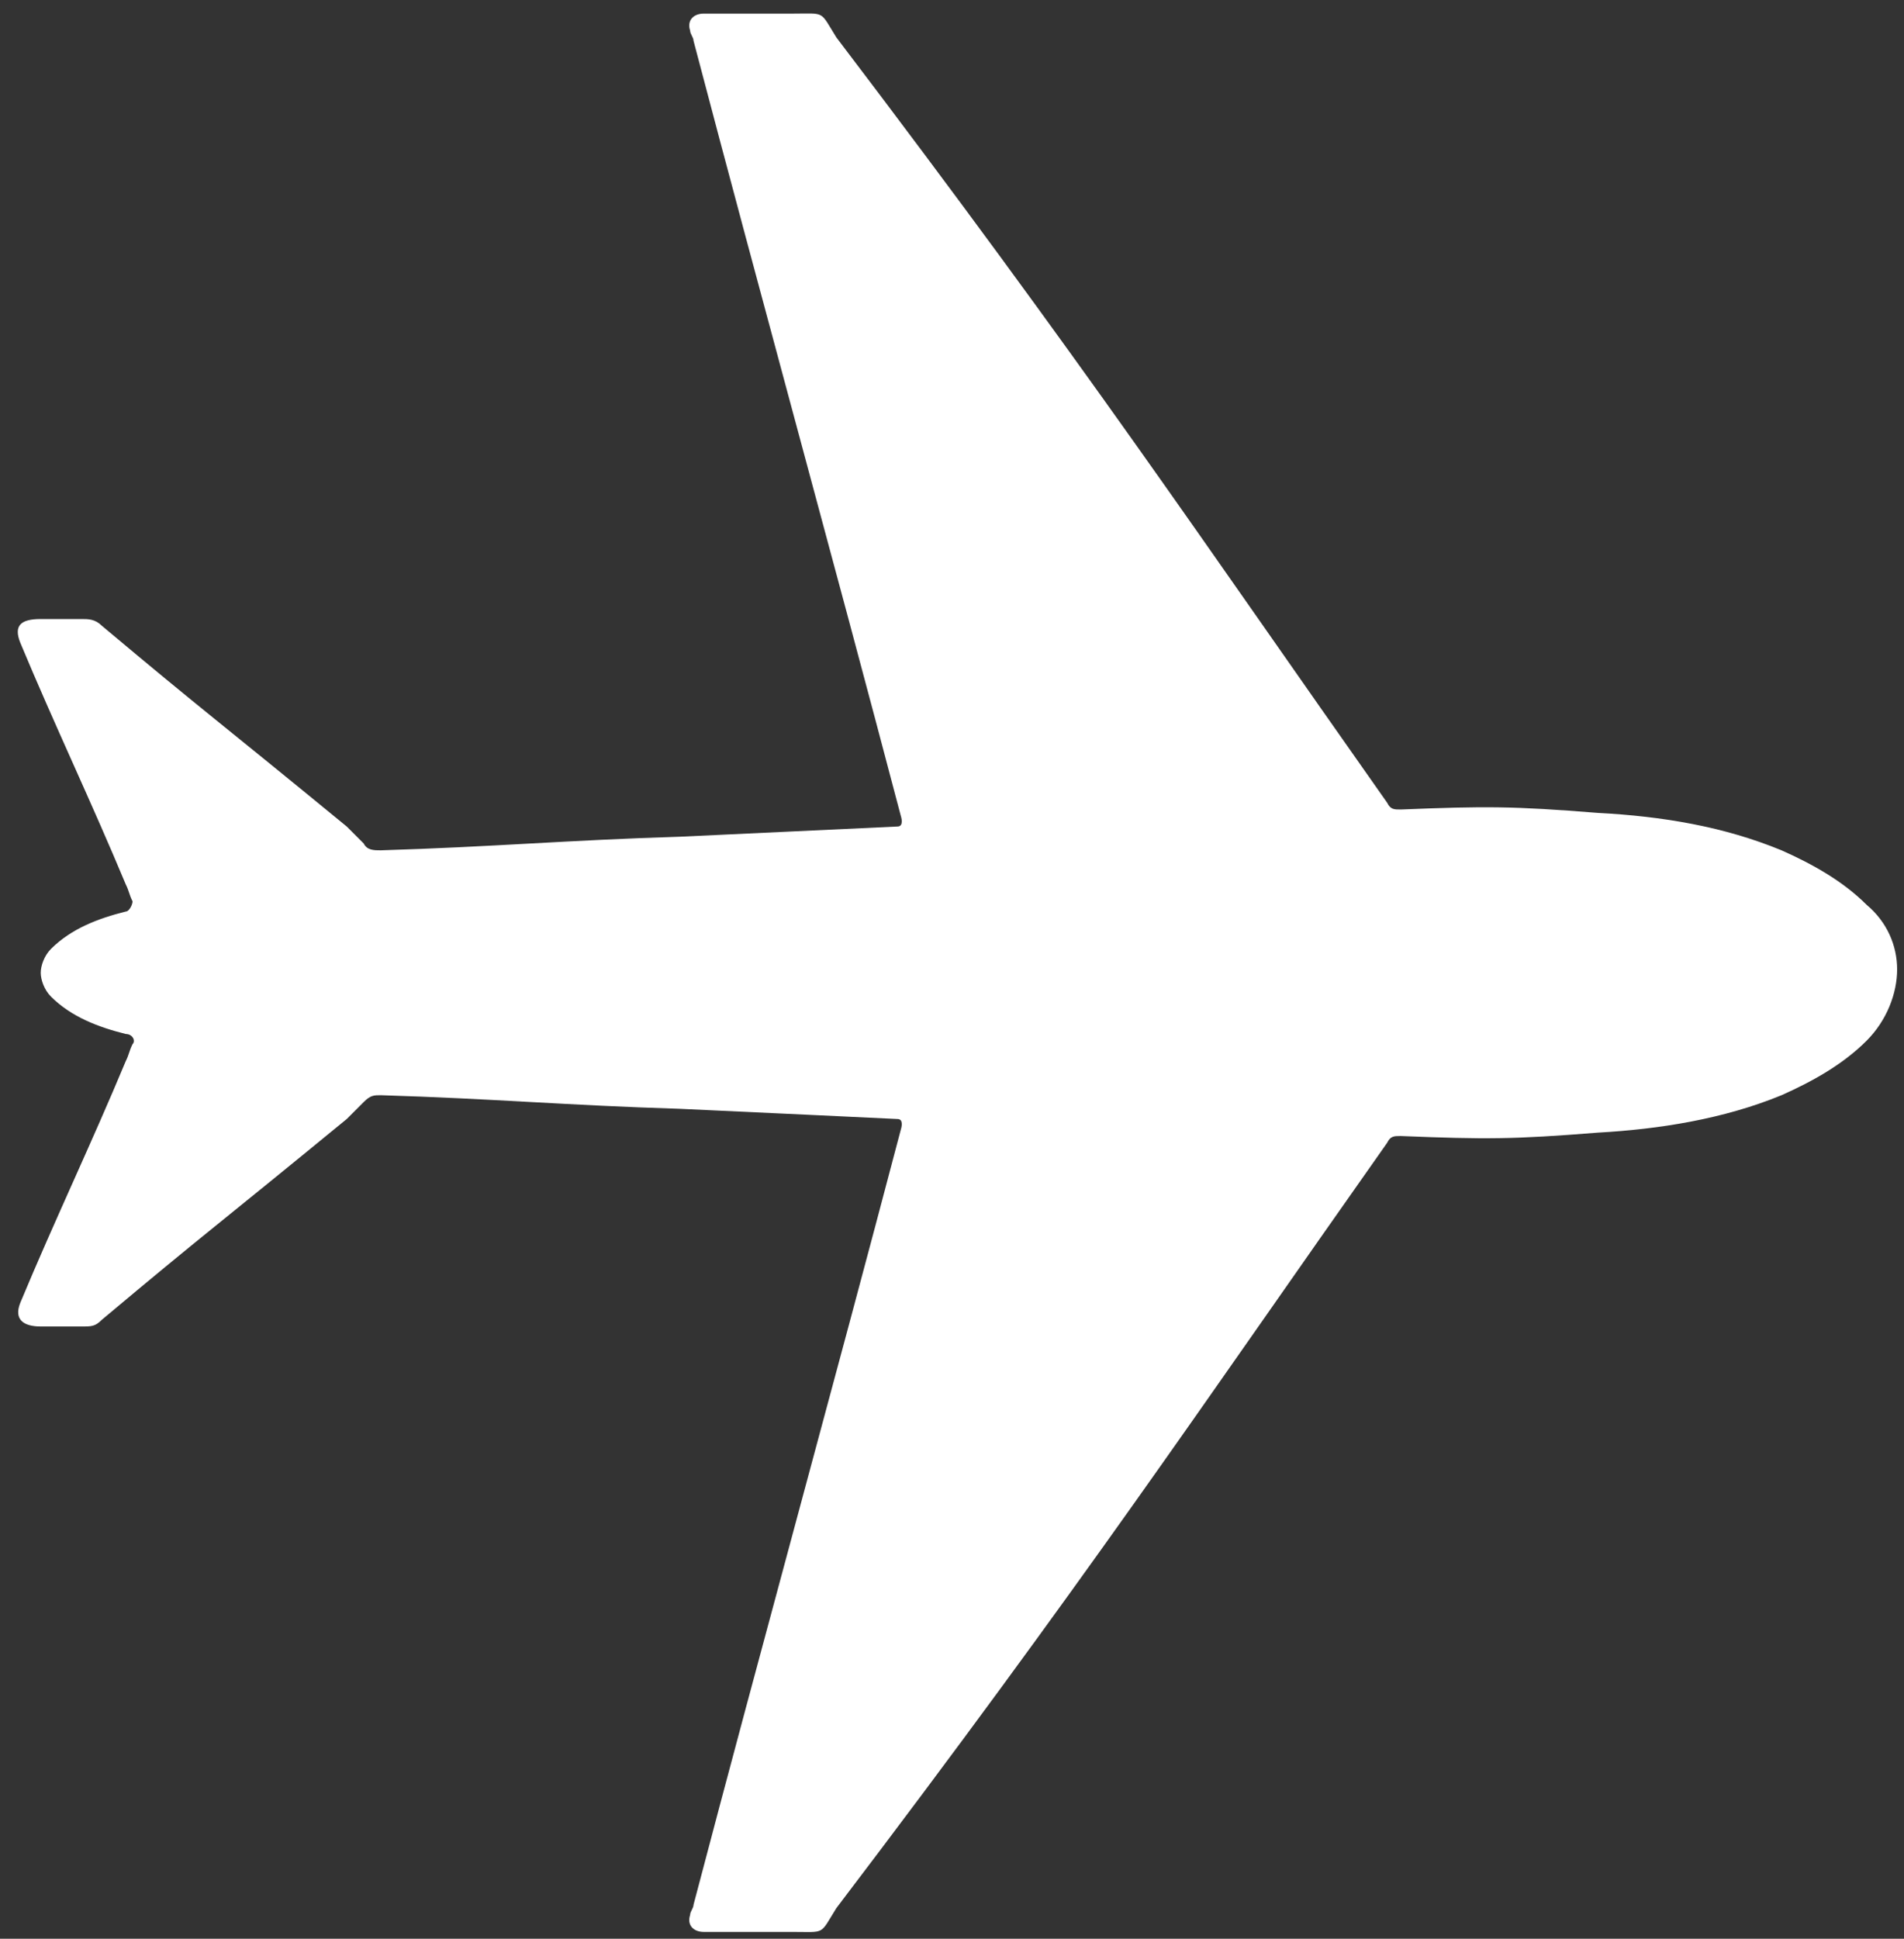<svg width="56" height="57" viewBox="0 0 56 57" fill="none" xmlns="http://www.w3.org/2000/svg">
<rect x="0" y="0" width="56" height="57" fill="#333333" stroke="none"/>
<path d="M55.798 28.5C55.798 29.2 55.498 30 54.898 30.6C54.198 31.3 53.298 31.8 52.398 32.2C50.698 32.9 48.798 33.2 46.998 33.3C44.498 33.5 43.698 33.5 41.198 33.4C40.998 33.4 40.898 33.4 40.798 33.6C35.298 41.4 31.898 46.5 24.599 56.1C24.099 56.9 24.298 56.8 23.298 56.8C22.398 56.8 21.598 56.8 20.698 56.8C20.398 56.8 20.198 56.6 20.298 56.3C20.298 56.2 20.398 56.1 20.398 56C22.398 48.4 24.498 40.8 26.498 33.2C26.498 33.2 26.598 32.9 26.398 32.9C26.398 32.9 22.198 32.7 19.998 32.6C16.698 32.5 14.498 32.3 11.198 32.2C10.998 32.2 10.898 32.2 10.698 32.4C10.498 32.6 10.398 32.7 10.198 32.9C6.298 36.1 6.098 36.2 2.998 38.8C2.798 39 2.698 39 2.398 39C1.898 39 1.698 39 1.198 39C0.698 39 0.398 38.8 0.598 38.3C1.598 35.9 2.698 33.6 3.698 31.2C3.798 31 3.798 30.9 3.898 30.7C3.998 30.6 3.898 30.4 3.698 30.4C2.898 30.2 2.098 29.9 1.498 29.3C1.298 29.1 1.198 28.8 1.198 28.6C1.198 28.4 1.298 28.1 1.498 27.9C2.098 27.3 2.898 27 3.698 26.8C3.798 26.8 3.898 26.6 3.898 26.5C3.798 26.3 3.798 26.2 3.698 26C2.698 23.6 1.598 21.3 0.598 18.9C0.398 18.4 0.598 18.2 1.198 18.2C1.598 18.2 1.898 18.2 2.398 18.2C2.598 18.2 2.798 18.2 2.998 18.4C6.098 21 6.298 21.1 10.198 24.3C10.398 24.5 10.498 24.6 10.698 24.8C10.798 25 10.998 25 11.198 25C14.498 24.9 16.698 24.7 19.998 24.6C22.098 24.5 26.398 24.3 26.398 24.3C26.598 24.3 26.498 24 26.498 24C24.498 16.4 22.398 8.8 20.398 1.2C20.398 1.1 20.298 1 20.298 0.9C20.198 0.6 20.398 0.4 20.698 0.4C21.598 0.4 22.398 0.4 23.298 0.4C24.298 0.4 24.099 0.3 24.599 1.1C31.898 10.7 35.298 15.8 40.798 23.6C40.898 23.8 40.998 23.8 41.198 23.8C43.698 23.7 44.498 23.7 46.998 23.9C48.898 24 50.698 24.3 52.398 25C53.298 25.4 54.198 25.9 54.898 26.6C55.498 27.1 55.798 27.8 55.798 28.5Z" fill="white"/>
</svg>
